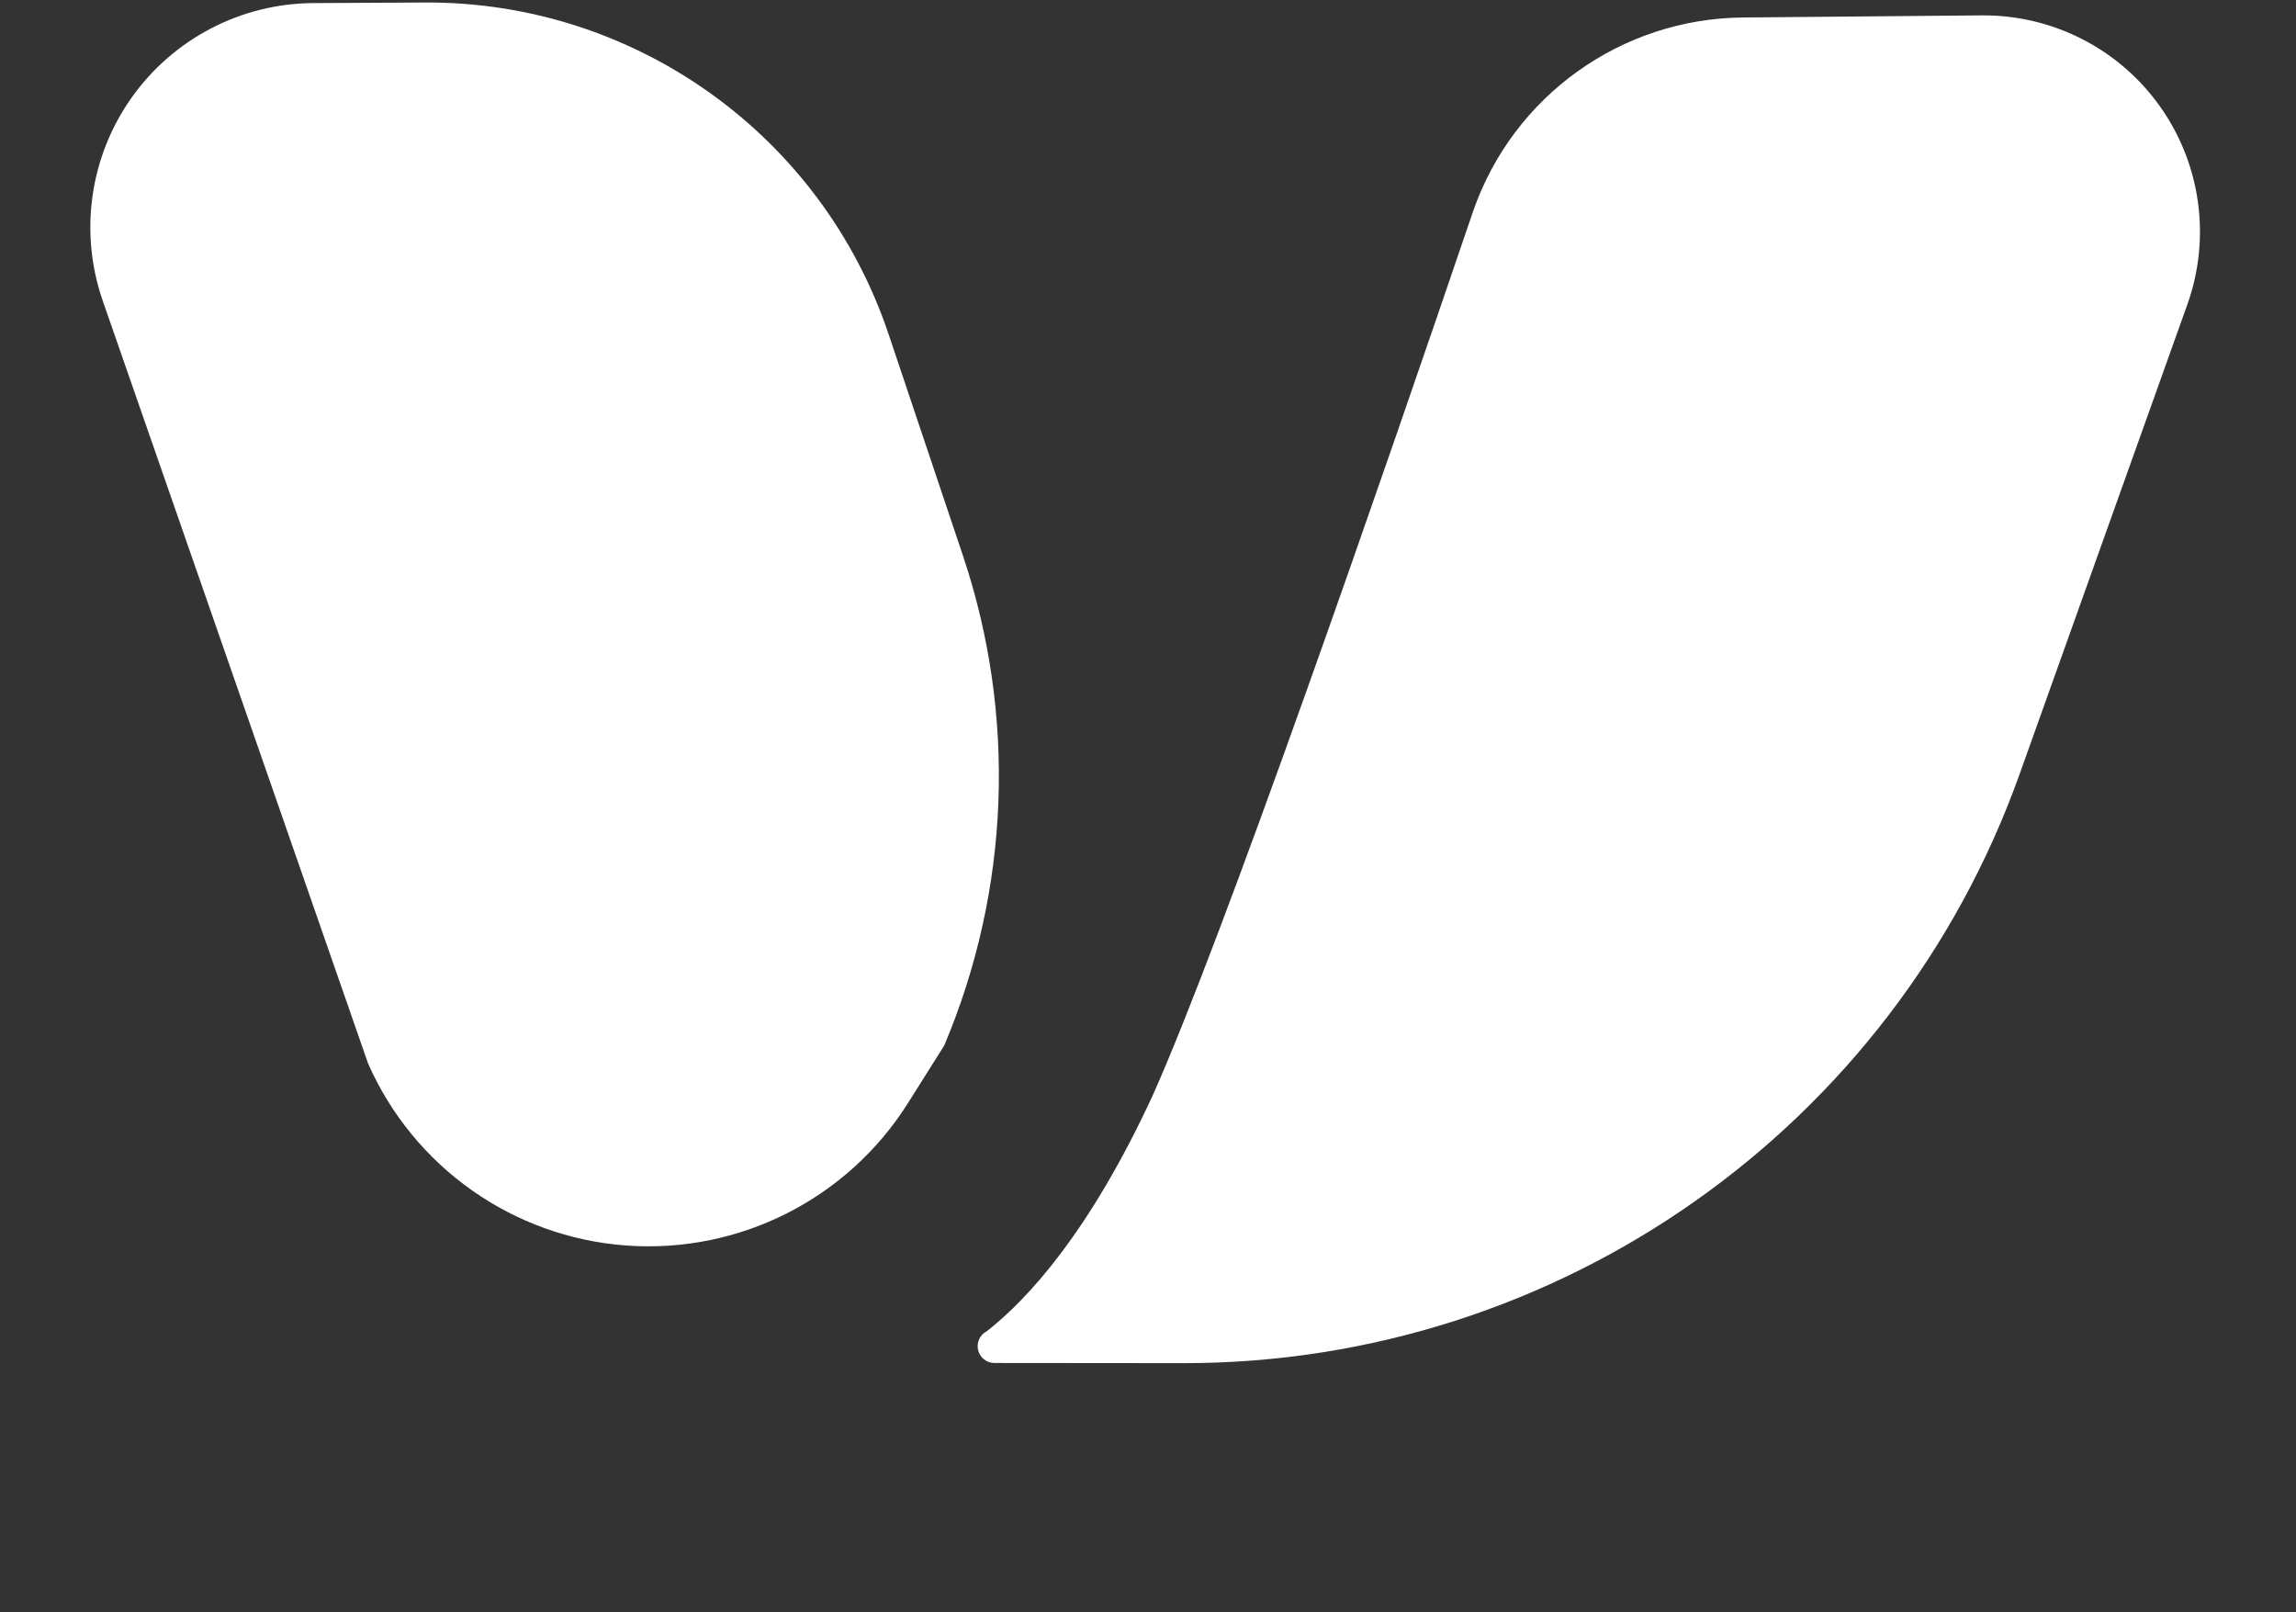 <?xml version="1.0" encoding="UTF-8" standalone="no"?>
<!DOCTYPE svg PUBLIC "-//W3C//DTD SVG 1.1//EN" "http://www.w3.org/Graphics/SVG/1.1/DTD/svg11.dtd">
<svg width="100%" height="100%" viewBox="0 0 94 66" version="1.1" xmlns="http://www.w3.org/2000/svg" xmlns:xlink="http://www.w3.org/1999/xlink" xml:space="preserve" xmlns:serif="http://www.serif.com/" style="fill-rule:evenodd;clip-rule:evenodd;stroke-linejoin:round;stroke-miterlimit:2;">
    <rect x="0" y="0" width="94" height="66" fill="#333333" stroke="none"/>
    <g transform="matrix(1,0,0,1,-1319,-412.358)">
        <g transform="matrix(2.2479e-17,-0.367,0.367,2.2479e-17,1276.48,501.233)">
            <g>
                <path d="M241.822,150.812C241.779,142.739 237.843,135.183 231.251,130.523C224.659,125.863 216.222,124.672 208.598,127.325C173.664,139.48 123.554,156.916 123.554,156.916C123.554,156.916 123.551,156.917 123.545,156.92C111.977,162.023 104.168,173.093 103.242,185.703C102.316,198.313 108.423,210.404 119.121,217.143C123.075,219.634 125.552,221.194 125.552,221.194L125.553,221.194C142.914,228.532 162.359,229.27 180.226,223.268C188.03,220.647 196.647,217.752 204.908,214.978C227.101,207.523 242.01,186.673 241.887,163.262C241.865,159.111 241.843,154.91 241.822,150.812Z" style="fill:white;"/>
            </g>
        </g>
        <g transform="matrix(2.2479e-17,-0.367,0.367,2.2479e-17,1276.48,501.233)">
            <g>
                <path d="M90.138,226.788C90.141,225.921 90.738,225.169 91.582,224.97C92.426,224.771 93.297,225.177 93.687,225.951C97.344,230.622 104.879,237.45 119.877,244.401C137.331,252.241 189.048,270.132 218.631,280.202C231.46,284.665 240.1,296.711 240.215,310.294C240.294,318.505 240.374,327.959 240.45,336.942C240.517,344.825 236.728,352.244 230.303,356.812C223.878,361.38 215.627,362.522 208.203,359.869C192.846,354.383 173.94,347.628 155.79,341.144C116.375,327.063 90.08,289.709 90.119,247.855C90.127,239.305 90.134,231.822 90.138,226.788Z" style="fill:white;"/>
            </g>
        </g>
    </g>
</svg>
